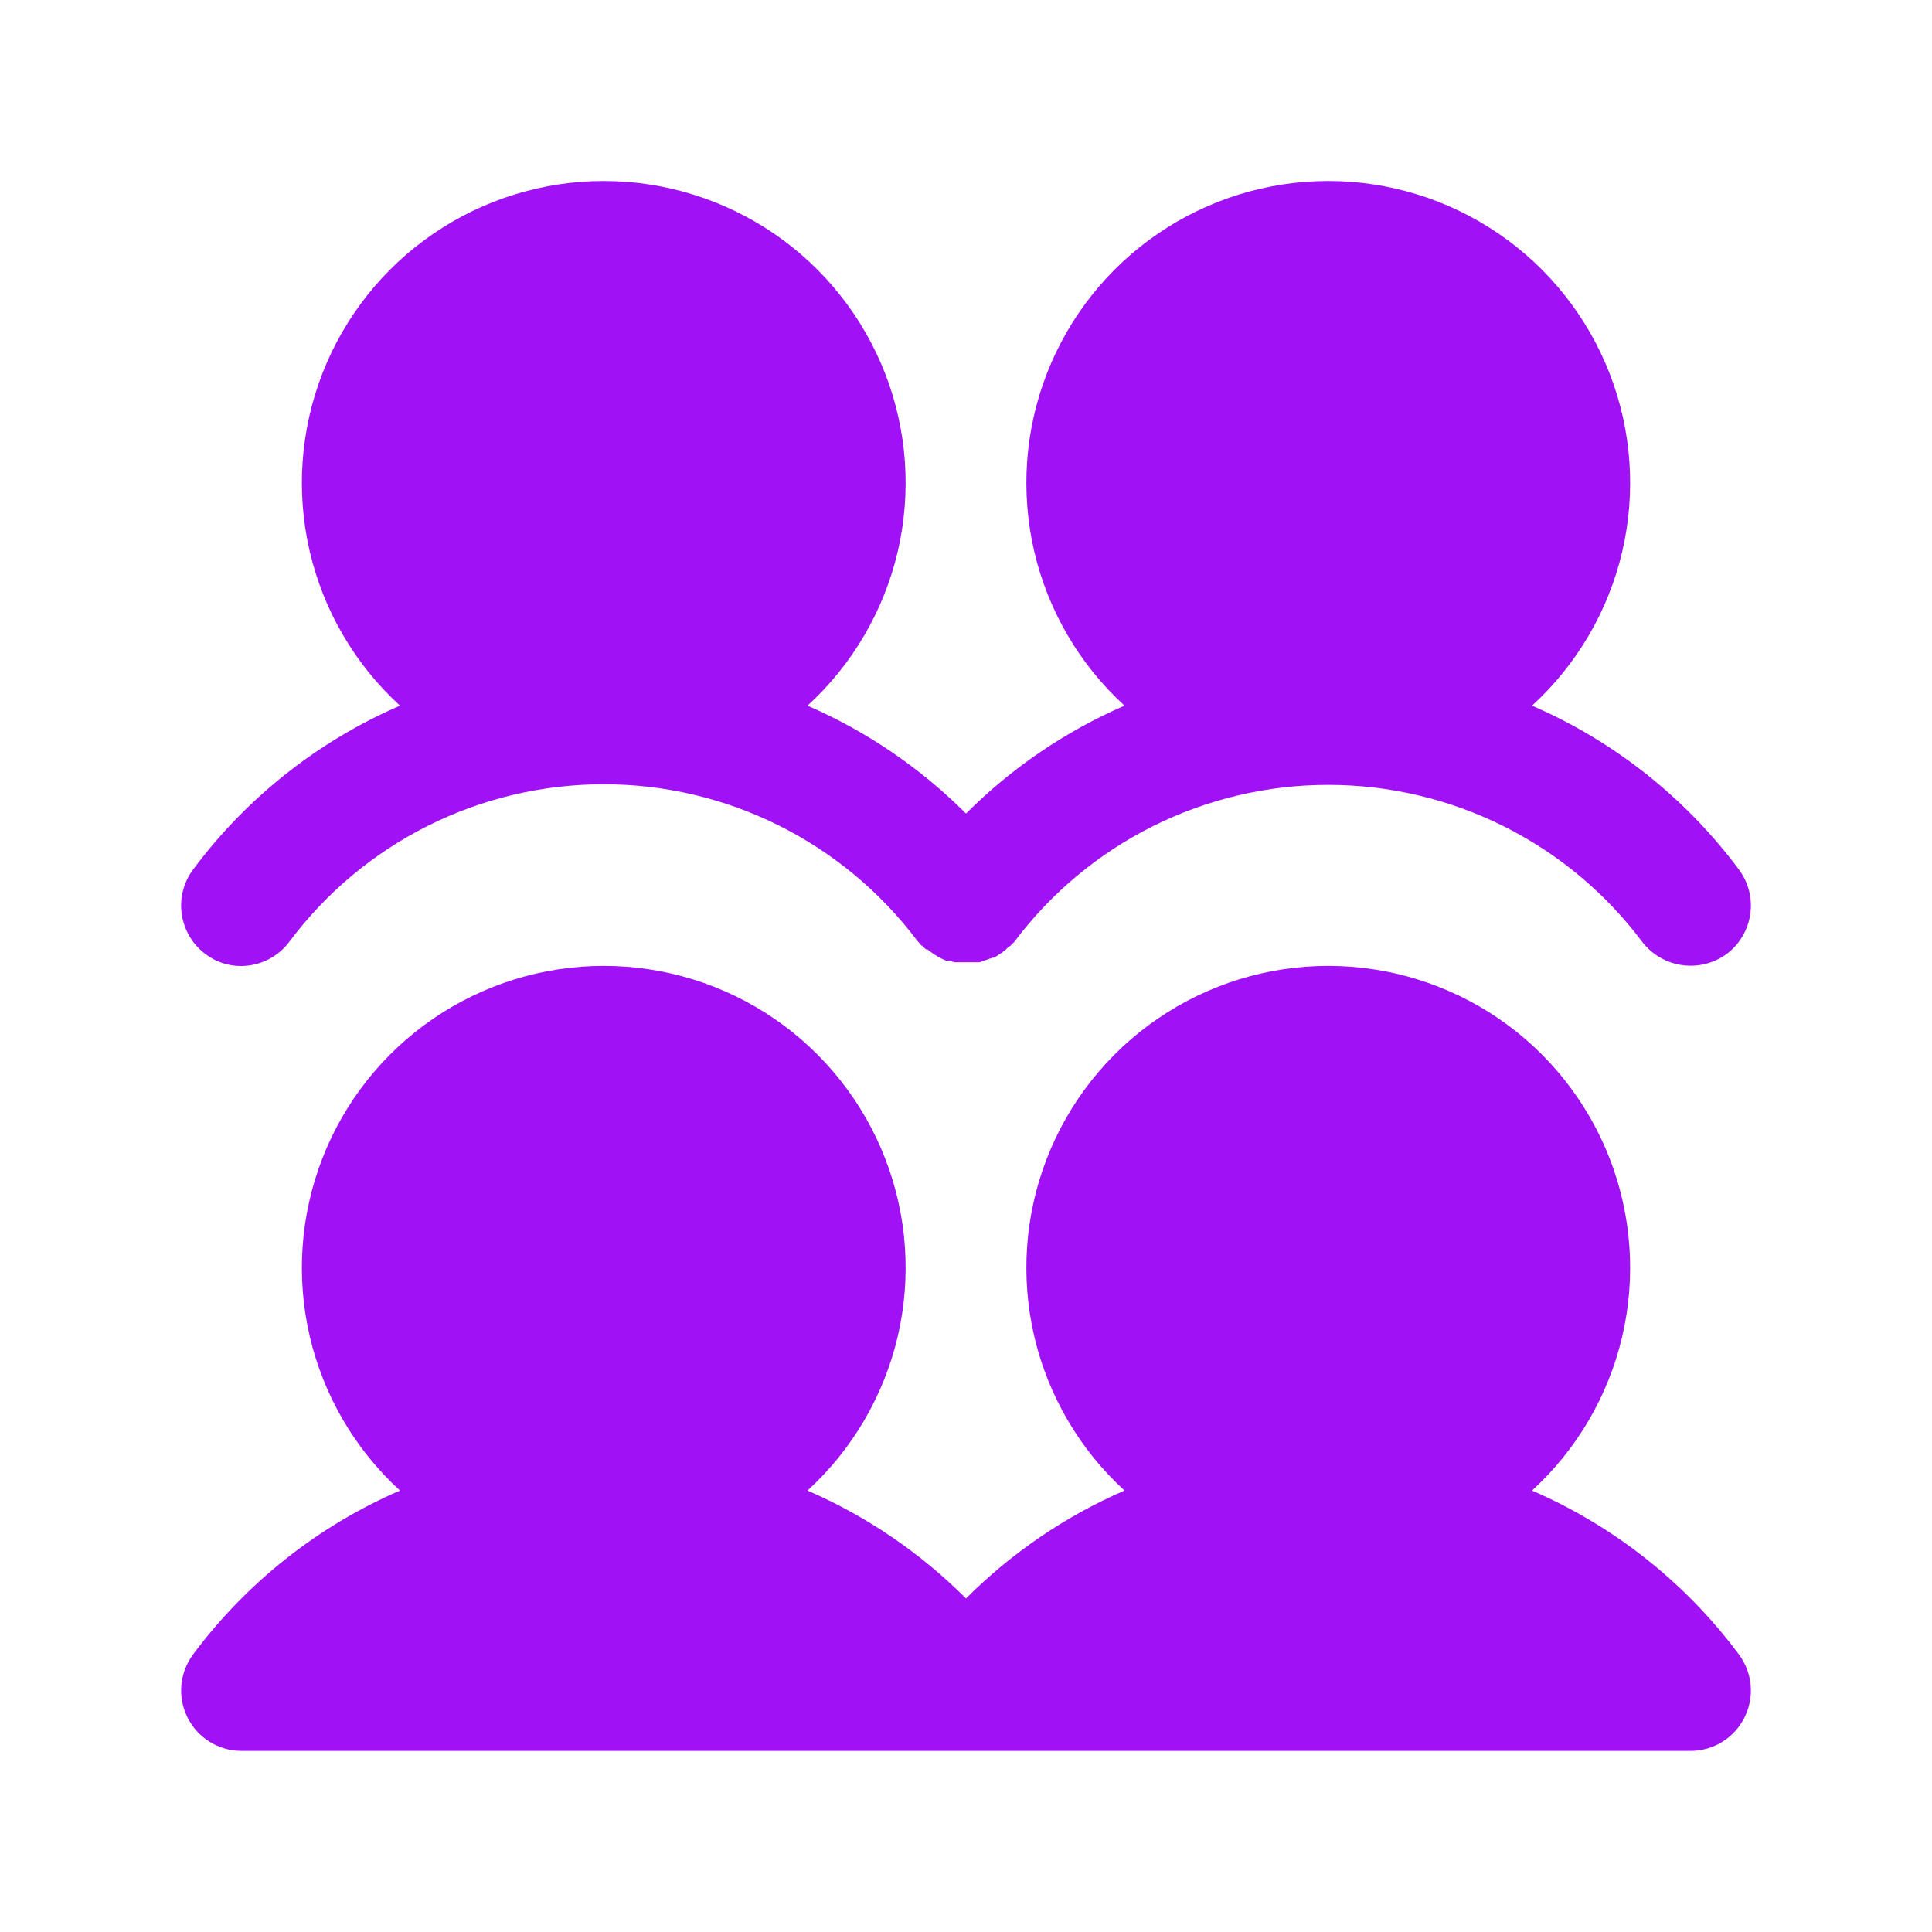 <svg width="32" height="32" viewBox="0 0 32 32" fill="none" xmlns="http://www.w3.org/2000/svg">
<path d="M3.2 14.4C4.085 13.212 5.266 12.277 6.625 11.688C5.881 11.007 5.361 10.118 5.131 9.137C4.902 8.155 4.974 7.128 5.339 6.188C5.704 5.249 6.344 4.441 7.176 3.872C8.008 3.303 8.992 2.998 10 2.998C11.008 2.998 11.992 3.303 12.824 3.872C13.656 4.441 14.296 5.249 14.661 6.188C15.026 7.128 15.098 8.155 14.869 9.137C14.639 10.118 14.119 11.007 13.375 11.688C14.354 12.113 15.245 12.72 16 13.475C16.755 12.72 17.646 12.113 18.625 11.688C17.881 11.007 17.361 10.118 17.131 9.137C16.902 8.155 16.974 7.128 17.339 6.188C17.704 5.249 18.344 4.441 19.176 3.872C20.008 3.303 20.992 2.998 22 2.998C23.008 2.998 23.992 3.303 24.824 3.872C25.656 4.441 26.296 5.249 26.661 6.188C27.026 7.128 27.098 8.155 26.869 9.137C26.639 10.118 26.119 11.007 25.375 11.688C26.734 12.277 27.915 13.212 28.8 14.4C28.879 14.505 28.936 14.625 28.969 14.752C29.001 14.879 29.009 15.011 28.99 15.141C28.971 15.271 28.927 15.396 28.86 15.509C28.794 15.623 28.705 15.721 28.6 15.8C28.387 15.956 28.121 16.022 27.859 15.985C27.598 15.948 27.361 15.809 27.2 15.6C26.595 14.793 25.809 14.137 24.907 13.686C24.004 13.235 23.009 13 22 13C20.991 13 19.996 13.235 19.093 13.686C18.191 14.137 17.405 14.793 16.8 15.6L16.725 15.675H16.712L16.65 15.738L16.613 15.762C16.613 15.766 16.611 15.769 16.609 15.771C16.607 15.774 16.603 15.775 16.6 15.775L16.562 15.8L16.525 15.825L16.462 15.863H16.438L16.225 15.938H15.812L15.713 15.912H15.675L15.562 15.863L15.525 15.838C15.485 15.817 15.447 15.792 15.412 15.762H15.4L15.363 15.725H15.338C15.312 15.7 15.287 15.688 15.275 15.662H15.262L15.188 15.575C14.581 14.771 13.796 14.119 12.894 13.67C11.992 13.221 10.998 12.988 9.991 12.99C8.983 12.991 7.99 13.226 7.089 13.677C6.188 14.128 5.405 14.782 4.8 15.588C4.708 15.714 4.588 15.817 4.449 15.889C4.31 15.96 4.156 15.999 4 16C3.783 16.003 3.572 15.932 3.4 15.8C3.295 15.721 3.206 15.623 3.14 15.509C3.073 15.396 3.029 15.271 3.01 15.141C2.991 15.011 2.999 14.879 3.031 14.752C3.064 14.625 3.121 14.505 3.2 14.4ZM25.375 24.688C26.119 24.007 26.639 23.118 26.869 22.137C27.098 21.155 27.026 20.128 26.661 19.188C26.296 18.249 25.656 17.441 24.824 16.872C23.992 16.303 23.008 15.998 22 15.998C20.992 15.998 20.008 16.303 19.176 16.872C18.344 17.441 17.704 18.249 17.339 19.188C16.974 20.128 16.902 21.155 17.131 22.137C17.361 23.118 17.881 24.007 18.625 24.688C17.646 25.113 16.755 25.72 16 26.475C15.245 25.72 14.354 25.113 13.375 24.688C14.119 24.007 14.639 23.118 14.869 22.137C15.098 21.155 15.026 20.128 14.661 19.188C14.296 18.249 13.656 17.441 12.824 16.872C11.992 16.303 11.008 15.998 10 15.998C8.992 15.998 8.008 16.303 7.176 16.872C6.344 17.441 5.704 18.249 5.339 19.188C4.974 20.128 4.902 21.155 5.131 22.137C5.361 23.118 5.881 24.007 6.625 24.688C5.266 25.277 4.085 26.212 3.2 27.4C3.089 27.549 3.021 27.725 3.004 27.91C2.987 28.095 3.023 28.281 3.106 28.447C3.189 28.613 3.316 28.753 3.474 28.851C3.632 28.948 3.814 29 4 29H28C28.186 29 28.368 28.948 28.526 28.851C28.684 28.753 28.811 28.613 28.894 28.447C28.977 28.281 29.013 28.095 28.996 27.91C28.979 27.725 28.911 27.549 28.8 27.4C27.915 26.212 26.734 25.277 25.375 24.688Z" fill="#A012F5"/>
</svg>
